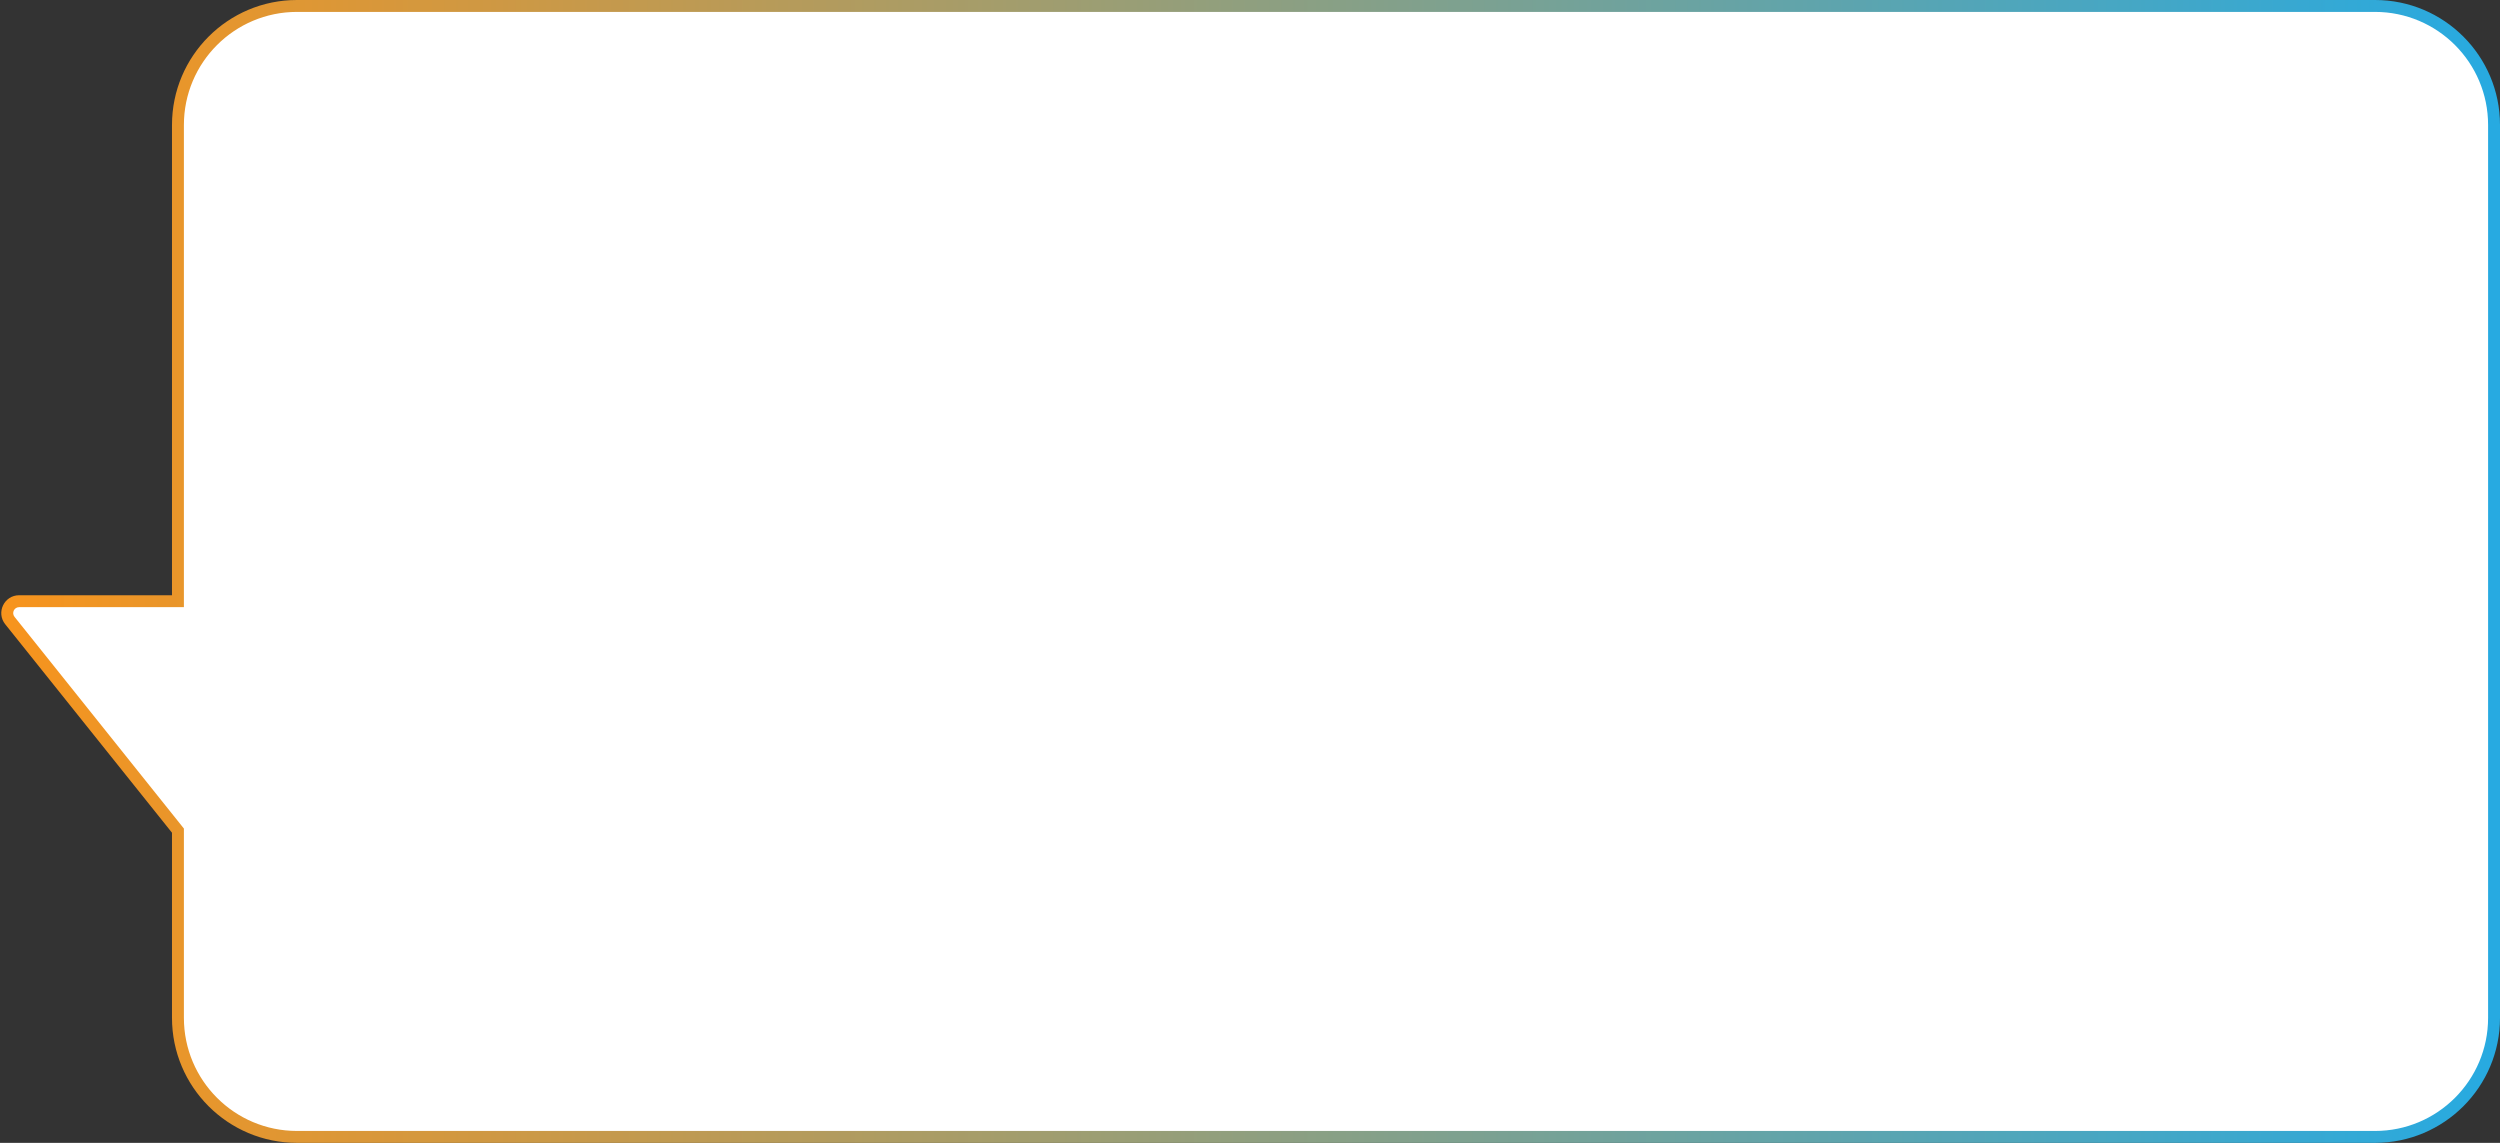 <svg width="420" height="192" viewBox="0 0 420 192" fill="none" xmlns="http://www.w3.org/2000/svg">
    <rect x="0" y="0" width="420" height="192" fill="#333333" stroke="none"/>
    <path fill-rule="evenodd" clip-rule="evenodd"
          d="M49.895 1C38.849 1 29.895 9.954 29.895 21V101H3.219C1.542 101 0.609 102.94 1.657 104.249L29.895 139.546V171C29.895 182.046 38.849 191 49.894 191H399C410.045 191 419 182.046 419 171V21C419 9.954 410.045 1 399 1H49.895Z"
          fill="white"/>
    <path d="M29.895 101V102H30.895V101H29.895ZM1.657 104.249L0.876 104.874H0.876L1.657 104.249ZM29.895 139.546H30.895V139.196L30.675 138.922L29.895 139.546ZM30.895 21C30.895 10.507 39.401 2 49.895 2V0C38.297 0 28.895 9.402 28.895 21H30.895ZM30.895 101V21H28.895V101H30.895ZM29.895 100H3.219V102H29.895V100ZM3.219 100C0.703 100 -0.695 102.91 0.876 104.874L2.438 103.625C1.914 102.97 2.38 102 3.219 102V100ZM0.876 104.874L29.114 140.171L30.675 138.922L2.438 103.625L0.876 104.874ZM30.895 171V139.546H28.895V171H30.895ZM49.894 190C39.401 190 30.895 181.493 30.895 171H28.895C28.895 182.598 38.297 192 49.894 192V190ZM399 190H49.894V192H399V190ZM418 171C418 181.493 409.493 190 399 190V192C410.598 192 420 182.598 420 171H418ZM418 21V171H420V21H418ZM399 2C409.493 2 418 10.507 418 21H420C420 9.402 410.598 0 399 0V2ZM49.895 2H399V0H49.895V2Z"
          fill="url(#paint0_linear_88_6051)"/>
    <defs>
        <linearGradient id="paint0_linear_88_6051" x1="1.215" y1="96" x2="419" y2="96" gradientUnits="userSpaceOnUse">
            <stop stop-color="#F7941D"/>
            <stop offset="1" stop-color="#27AAE1"/>
        </linearGradient>
    </defs>
</svg>